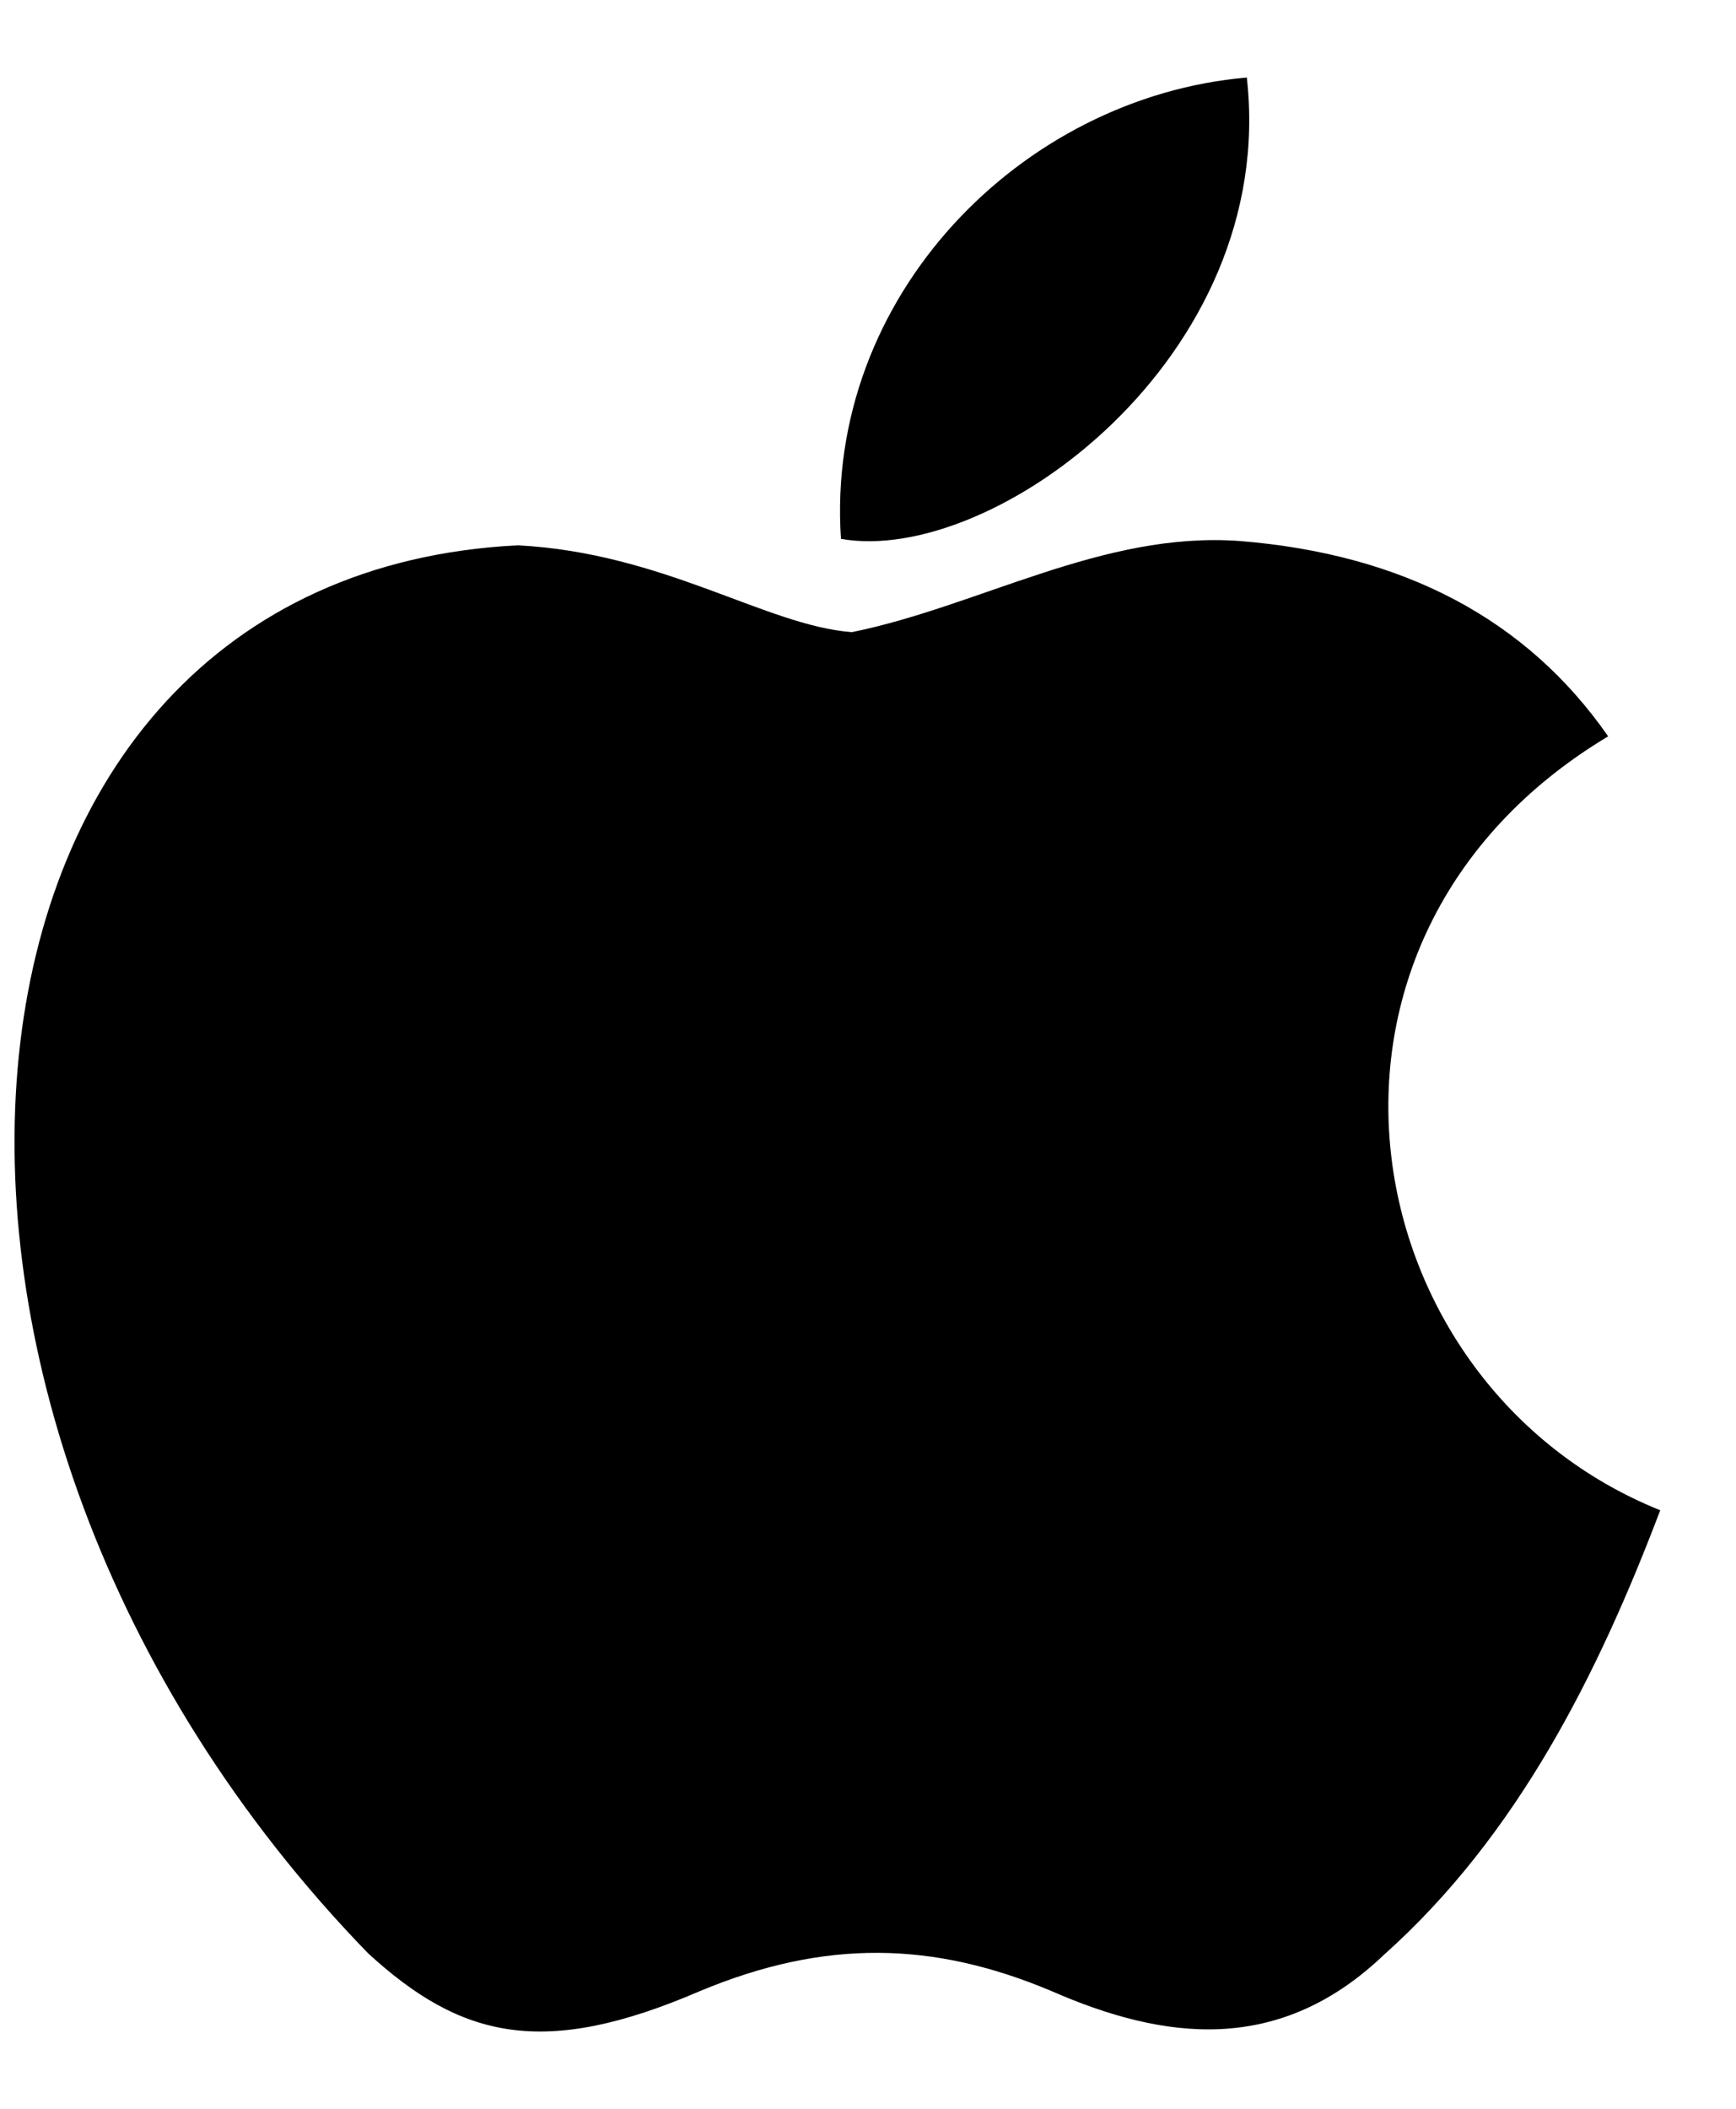 <svg width="14" height="17" viewBox="0 0 14 17" fill="none" xmlns="http://www.w3.org/2000/svg">
<path d="M11.175 15.745C10.317 16.576 9.381 16.445 8.48 16.051C7.526 15.649 6.651 15.631 5.645 16.051C4.385 16.594 3.72 16.436 2.967 15.745C-1.303 11.344 -0.673 4.641 4.175 4.396C5.356 4.457 6.179 5.044 6.87 5.096C7.902 4.886 8.891 4.282 9.994 4.361C11.315 4.466 12.312 4.991 12.969 5.936C10.239 7.572 10.886 11.169 13.389 12.175C12.89 13.488 12.242 14.791 11.166 15.754L11.175 15.745ZM6.782 4.344C6.651 2.393 8.235 0.782 10.055 0.625C10.309 2.882 8.007 4.562 6.782 4.344Z" fill="currentColor"/>
</svg>
